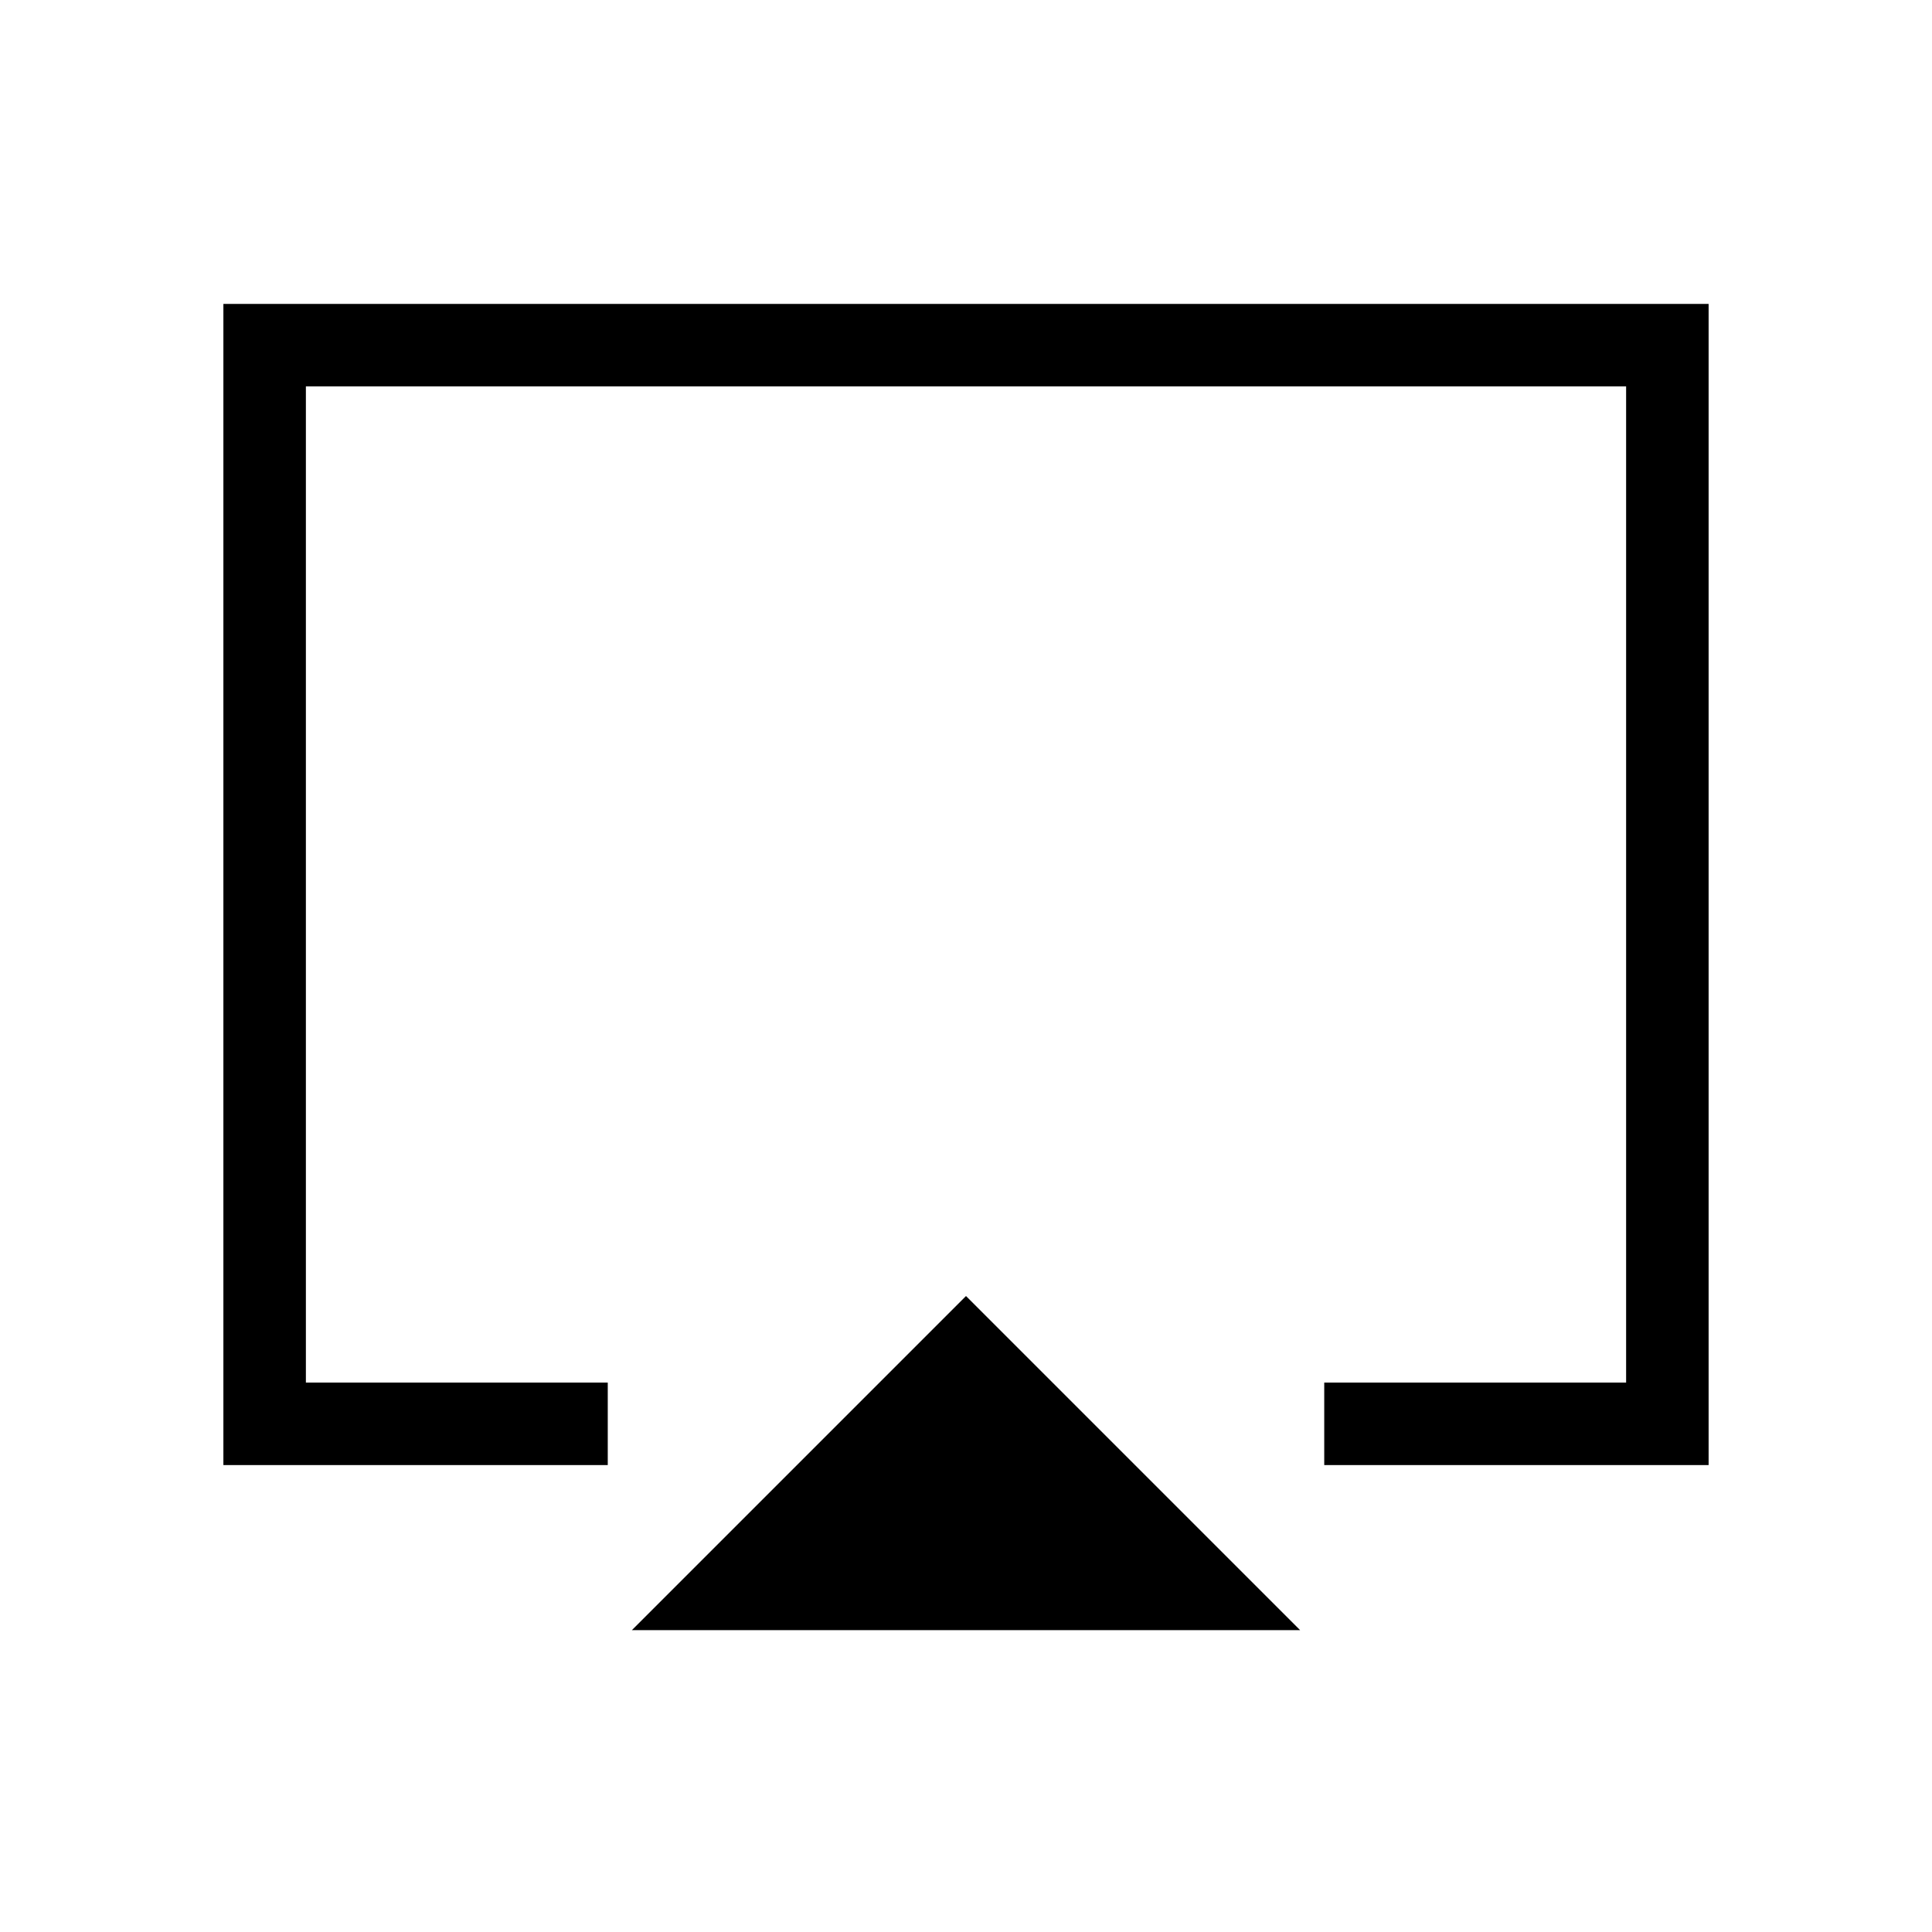 <svg xmlns="http://www.w3.org/2000/svg" height="40" width="40"><path d="M13.083 33.75 20 26.833l6.917 6.917Zm-8.458-3.417V6.292h30.75v24.041h-7.958v-1.708h6.25V8H6.333v20.625h6.25v1.708Zm15.375-12Z"/></svg>